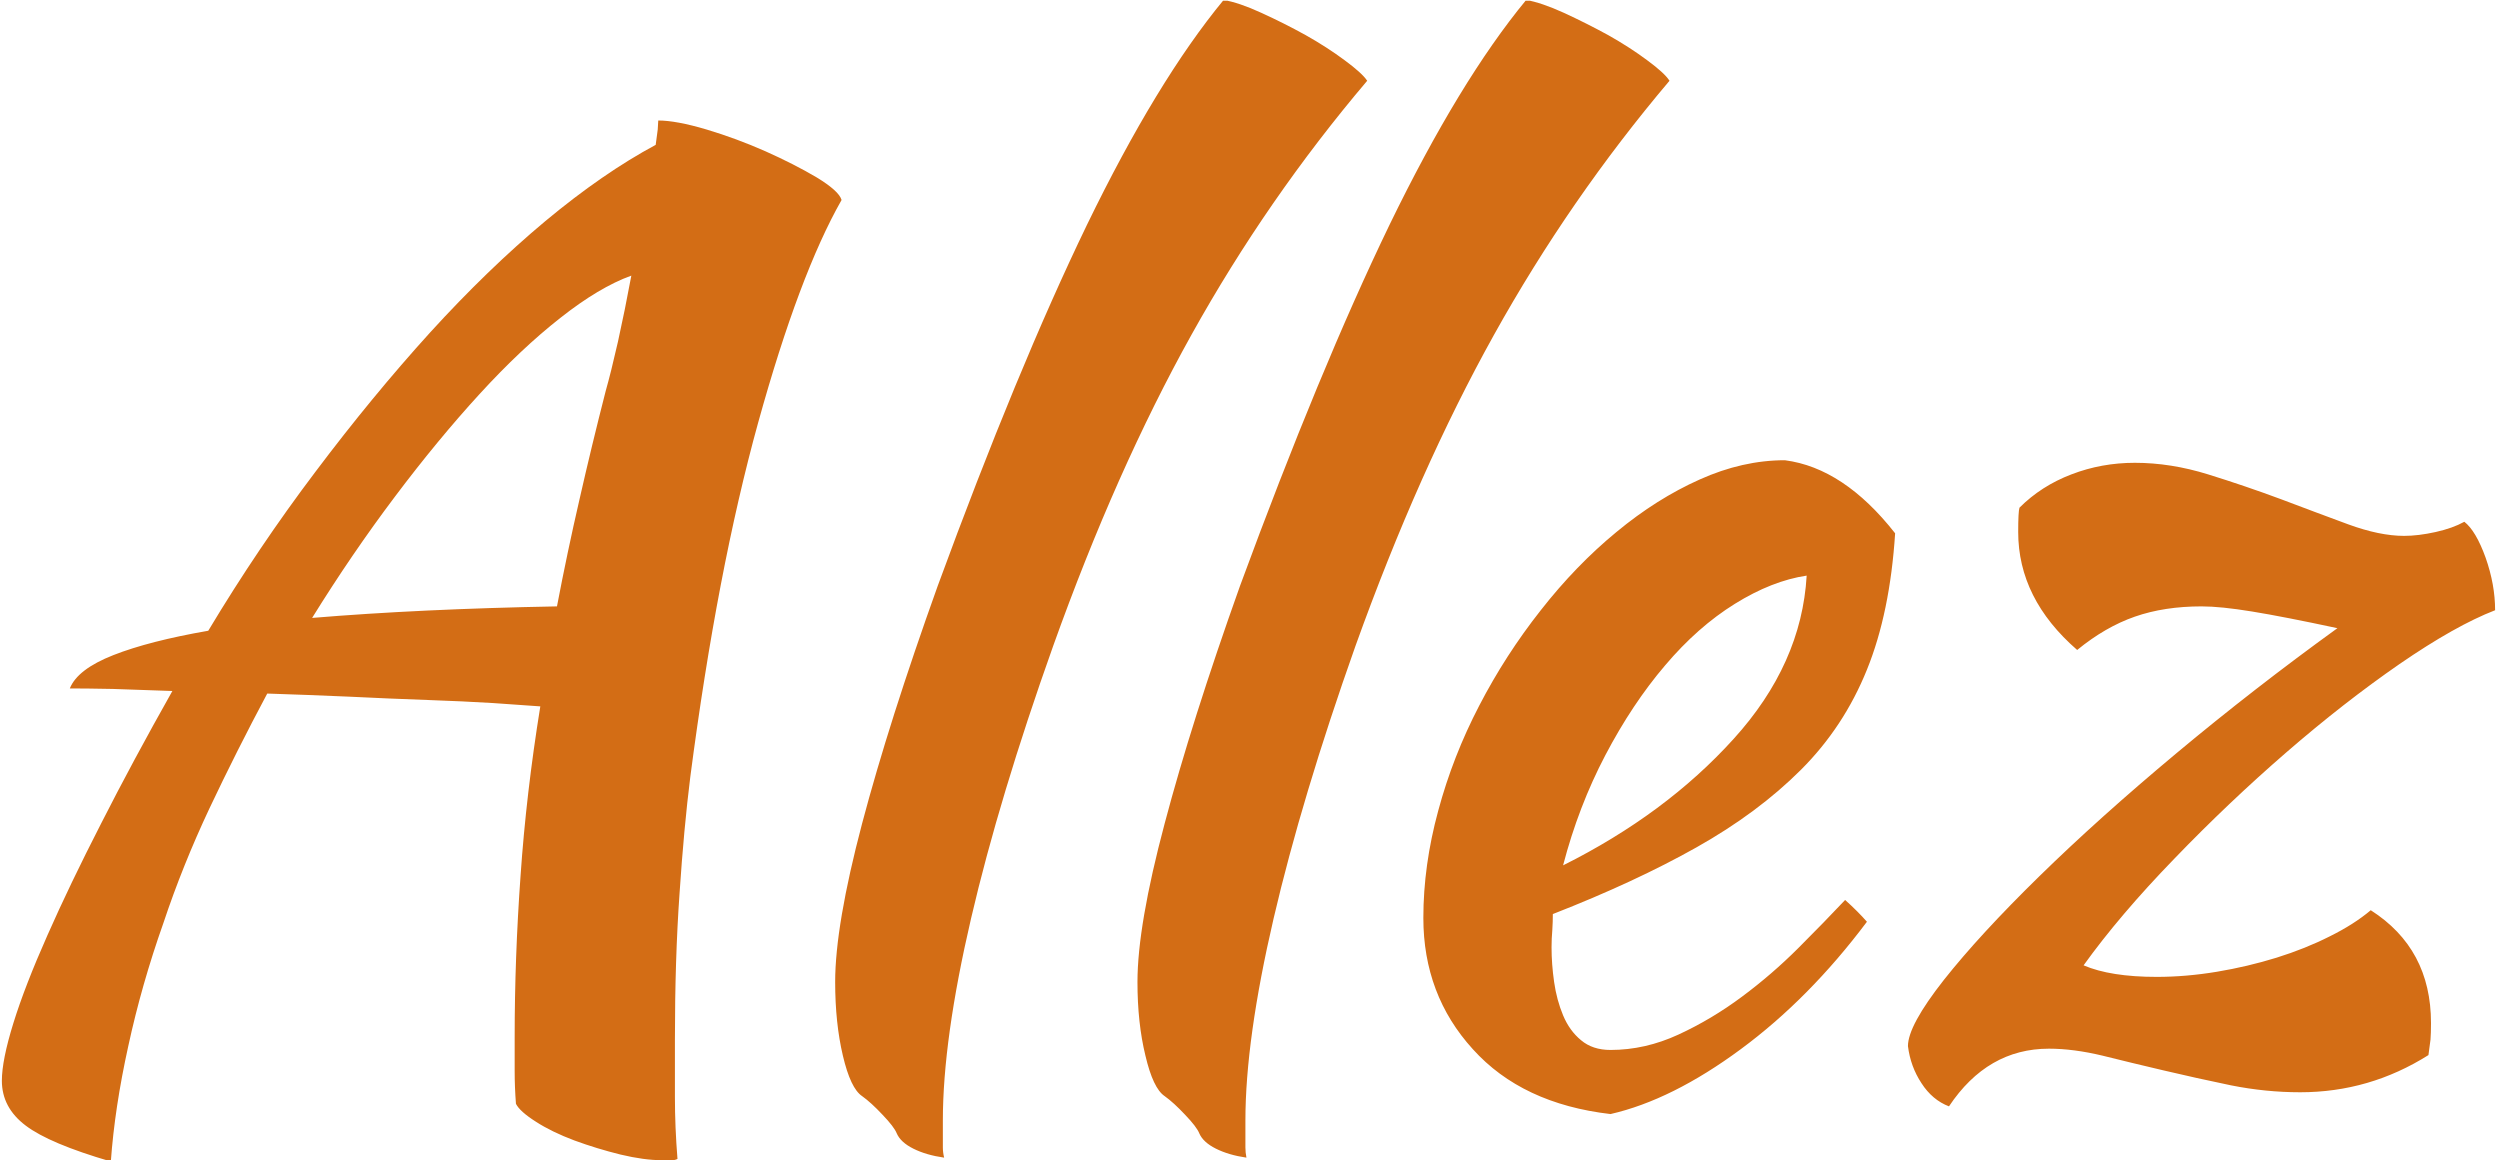 <svg xmlns="http://www.w3.org/2000/svg" version="1.1" xmlns:xlink="http://www.w3.org/1999/xlink" xmlns:svgjs="http://svgjs.dev/svgjs" width="1000" height="464" viewBox="0 0 1000 464"><g transform="matrix(1,0,0,1,-0.606,0.299)"><svg viewBox="0 0 396 184" data-background-color="#ffffff" preserveAspectRatio="xMidYMid meet" height="464" width="1000" xmlns="http://www.w3.org/2000/svg" xmlns:xlink="http://www.w3.org/1999/xlink"><g id="tight-bounds" transform="matrix(1,0,0,1,0.24,-0.119)"><svg viewBox="0 0 395.52 184.237" height="184.237" width="395.52"><g><svg viewBox="0 0 395.52 184.237" height="184.237" width="395.52"><g><svg viewBox="0 0 395.52 184.237" height="184.237" width="395.52"><g><svg viewBox="0 0 395.52 184.237" height="184.237" width="395.52"><g><svg viewBox="0 0 395.52 184.237" height="184.237" width="395.52"><g transform="matrix(1,0,0,1,0,0)"><svg width="395.52" viewBox="3.05 -41.5 97.24 45.3" height="184.237" data-palette-color="#d36d15"><path d="M7.3 3.8L7.3 3.8Q4.9 3.1 3.98 2.4 3.05 1.7 3.05 0.65L3.05 0.65Q3.05-0.15 3.5-1.6 3.95-3.05 4.83-5.03 5.7-7 6.93-9.4 8.15-11.8 9.7-14.55L9.7-14.55Q8.4-14.6 7.38-14.63 6.35-14.65 5.7-14.65L5.7-14.65Q6-15.4 7.4-15.95 8.8-16.5 11.1-16.9L11.1-16.9Q13.05-20.15 15.28-23.1 17.5-26.05 19.75-28.53 22-31 24.25-32.88 26.5-34.75 28.55-35.85L28.55-35.85Q28.6-36.2 28.63-36.45 28.65-36.7 28.65-36.8L28.65-36.8Q29.35-36.8 30.53-36.45 31.7-36.1 32.83-35.6 33.95-35.1 34.83-34.58 35.7-34.05 35.8-33.7L35.8-33.7Q34.15-30.8 32.55-25.03 30.95-19.25 29.9-11.2L29.9-11.2Q29.65-9.2 29.48-6.65 29.3-4.1 29.3-0.95L29.3-0.95Q29.3 0.15 29.3 1.3 29.3 2.45 29.4 3.7L29.4 3.7Q29.3 3.75 29.2 3.75 29.1 3.75 28.8 3.75L28.8 3.75Q28.1 3.75 27.18 3.53 26.25 3.3 25.38 2.98 24.5 2.65 23.88 2.25 23.25 1.85 23.1 1.55L23.1 1.55Q23.05 0.9 23.05 0.28 23.05-0.35 23.05-1.05L23.05-1.05Q23.05-4.15 23.28-7.35 23.5-10.55 24.05-13.95L24.05-13.95Q23.35-14 22.2-14.08 21.05-14.15 19.63-14.2 18.2-14.25 16.57-14.33 14.95-14.4 13.4-14.45L13.4-14.45Q12.2-12.2 11.15-9.98 10.1-7.75 9.35-5.5L9.35-5.5Q8.5-3.1 7.98-0.7 7.45 1.7 7.3 3.8ZM26.6-26.25L26.6-26.25Q26.8-26.95 27.08-28.18 27.35-29.4 27.6-30.75L27.6-30.75Q26.35-30.3 24.83-29.1 23.3-27.9 21.68-26.13 20.05-24.35 18.38-22.13 16.7-19.9 15.15-17.4L15.15-17.4Q19.35-17.75 24.7-17.85L24.7-17.85Q25.1-19.95 25.58-22.03 26.05-24.1 26.6-26.25ZM35.55-3.2L35.55-3.2Q35.55-5.4 36.6-9.38 37.65-13.35 39.55-18.65L39.55-18.65Q42.65-27.1 45.37-32.73 48.1-38.35 50.7-41.5L50.7-41.5Q51.3-41.4 52.17-41 53.05-40.6 53.9-40.13 54.75-39.65 55.42-39.15 56.1-38.65 56.3-38.35L56.3-38.35Q52.4-33.75 49.45-28.45 46.5-23.15 44.05-16.3L44.05-16.3Q41.95-10.4 40.85-5.68 39.75-0.95 39.75 2.2L39.75 2.2Q39.75 3.05 39.75 3.25 39.75 3.45 39.8 3.65L39.8 3.65Q39.1 3.55 38.6 3.3 38.1 3.05 37.95 2.7L37.95 2.7Q37.85 2.45 37.4 1.98 36.95 1.5 36.6 1.25L36.6 1.25Q36.15 0.95 35.85-0.33 35.55-1.6 35.55-3.2ZM47.34-3.2L47.34-3.2Q47.34-5.4 48.4-9.38 49.45-13.35 51.34-18.65L51.34-18.65Q54.45-27.1 57.17-32.73 59.9-38.35 62.5-41.5L62.5-41.5Q63.09-41.4 63.97-41 64.84-40.6 65.7-40.13 66.55-39.65 67.22-39.15 67.9-38.65 68.09-38.35L68.09-38.35Q64.2-33.75 61.25-28.45 58.3-23.15 55.84-16.3L55.84-16.3Q53.75-10.4 52.65-5.68 51.55-0.95 51.55 2.2L51.55 2.2Q51.55 3.05 51.55 3.25 51.55 3.45 51.59 3.65L51.59 3.65Q50.9 3.55 50.4 3.3 49.9 3.05 49.75 2.7L49.75 2.7Q49.65 2.45 49.2 1.98 48.75 1.5 48.4 1.25L48.4 1.25Q47.95 0.95 47.65-0.33 47.34-1.6 47.34-3.2ZM76.89-20.7L76.89-20.7Q76.69-17.6 75.79-15.38 74.89-13.15 73.22-11.48 71.54-9.8 69.14-8.45 66.74-7.1 63.54-5.85L63.54-5.85Q63.54-5.55 63.52-5.23 63.49-4.9 63.49-4.55L63.49-4.55Q63.49-3.9 63.59-3.2 63.69-2.5 63.94-1.9 64.19-1.3 64.64-0.93 65.09-0.55 65.79-0.55L65.79-0.55Q67.14-0.55 68.44-1.15 69.74-1.75 70.92-2.63 72.09-3.5 73.12-4.53 74.14-5.55 74.94-6.4L74.94-6.4Q75.44-5.95 75.79-5.55L75.79-5.55Q73.54-2.55 70.87-0.58 68.19 1.4 65.79 1.95L65.79 1.95Q62.34 1.55 60.42-0.58 58.49-2.7 58.49-5.7L58.49-5.7Q58.49-7.75 59.07-9.88 59.64-12 60.67-13.98 61.69-15.95 63.07-17.7 64.44-19.45 66.02-20.75 67.59-22.05 69.27-22.8 70.94-23.55 72.59-23.55L72.59-23.55Q74.89-23.25 76.89-20.7ZM73.44-19.05L73.44-19.05Q72.09-18.85 70.64-17.95 69.19-17.05 67.92-15.55 66.64-14.05 65.59-12.05 64.54-10.05 63.94-7.75L63.94-7.75Q67.94-9.75 70.59-12.68 73.24-15.6 73.44-19.05ZM77.39-0.7L77.39-0.7Q77.39-1.5 78.79-3.28 80.19-5.05 82.52-7.33 84.84-9.6 87.87-12.13 90.89-14.65 94.14-17L94.14-17Q92.04-17.45 90.81-17.65 89.59-17.85 88.84-17.85L88.84-17.85Q87.39-17.85 86.24-17.45 85.09-17.05 83.99-16.15L83.99-16.15Q81.69-18.15 81.69-20.75L81.69-20.75Q81.69-21.55 81.74-21.7L81.74-21.7Q82.59-22.55 83.77-23 84.94-23.45 86.24-23.45L86.24-23.45Q87.64-23.45 89.09-23 90.54-22.55 91.94-22.03 93.34-21.5 94.56-21.05 95.79-20.6 96.74-20.6L96.74-20.6Q97.29-20.6 97.97-20.75 98.64-20.9 99.09-21.15L99.09-21.15Q99.54-20.8 99.92-19.75 100.29-18.7 100.29-17.7L100.29-17.7Q98.74-17.1 96.56-15.6 94.39-14.1 92.14-12.15 89.89-10.2 87.77-8 85.64-5.8 84.24-3.85L84.24-3.85Q85.29-3.4 87.09-3.4L87.09-3.4Q88.24-3.4 89.44-3.6 90.64-3.8 91.77-4.15 92.89-4.5 93.84-4.98 94.79-5.45 95.44-6L95.44-6Q97.79-4.5 97.79-1.6L97.79-1.6Q97.79-1.2 97.77-0.95 97.74-0.7 97.69-0.35L97.69-0.35Q95.39 1.1 92.69 1.1L92.69 1.1Q91.34 1.1 89.99 0.83 88.64 0.55 87.37 0.25 86.09-0.05 84.97-0.33 83.84-0.6 82.89-0.6L82.89-0.6Q80.49-0.6 78.99 1.65L78.99 1.65Q78.34 1.4 77.92 0.75 77.49 0.1 77.39-0.7Z" opacity="1" transform="matrix(1,0,0,1,0,0)" fill="#d36d15" class="undefined-text-0" data-fill-palette-color="primary" id="text-0"></path></svg></g></svg></g></svg></g></svg></g></svg></g><defs></defs></svg><rect width="395.52" height="184.237" fill="none" stroke="none" visibility="hidden"></rect></g></svg></g></svg>